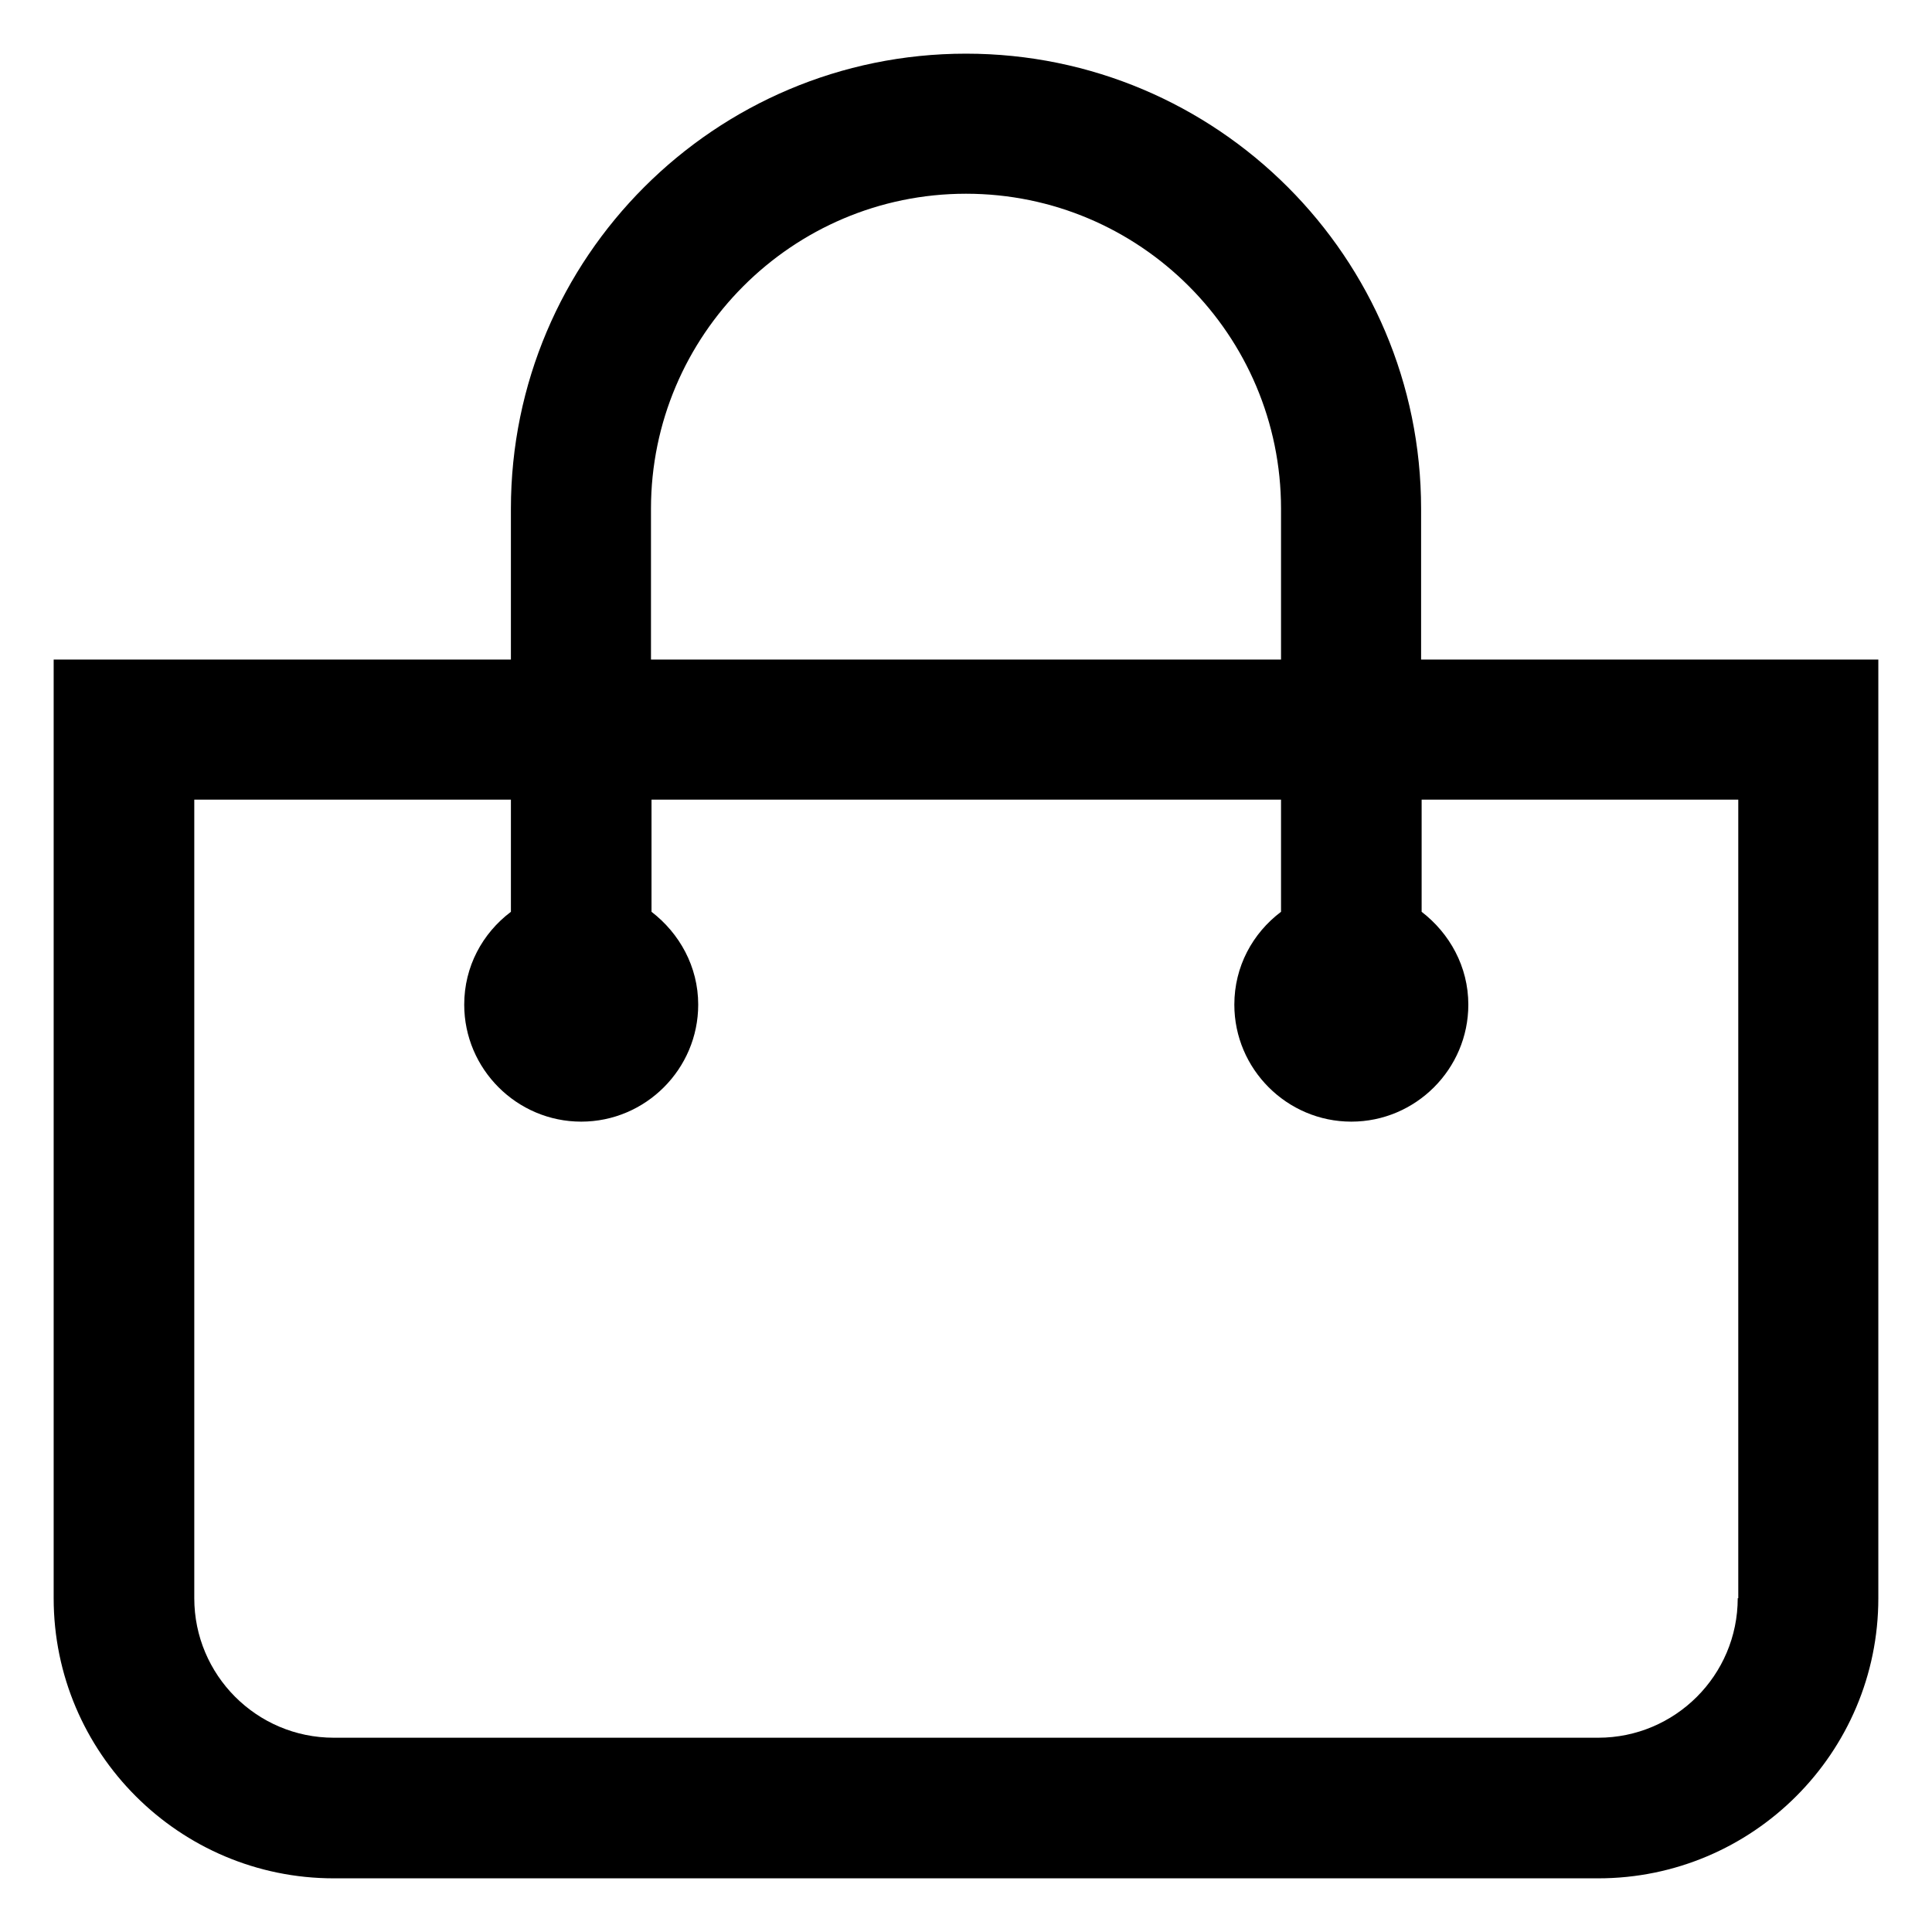 <svg enable-background="new 0 0 36 36" viewBox="0 0 36 36" xmlns="http://www.w3.org/2000/svg"><path d="m26.48 12.29v-2.81c0-4.68-3.8-8.48-8.48-8.48s-8.48 3.8-8.48 8.48v2.81h-8.52v17.49c0 2.88 2.34 5.22 5.22 5.22h23.56c2.88 0 5.22-2.34 5.22-5.22v-17.49zm-14.35-2.81c0-3.23 2.63-5.87 5.87-5.87s5.87 2.63 5.87 5.87v2.81h-11.74zm20.25 20.3c0 1.44-1.17 2.6-2.6 2.6h-23.56c-1.44 0-2.6-1.17-2.6-2.6v-14.88h5.9v2.09c-.53.4-.87 1.02-.87 1.73 0 1.2.98 2.18 2.18 2.18s2.18-.98 2.18-2.18c0-.71-.35-1.33-.87-1.73v-2.09h11.73v2.09c-.53.4-.87 1.02-.87 1.73 0 1.2.98 2.18 2.18 2.18s2.18-.98 2.18-2.18c0-.71-.35-1.33-.87-1.73v-2.09h5.9v14.88z"/></svg>